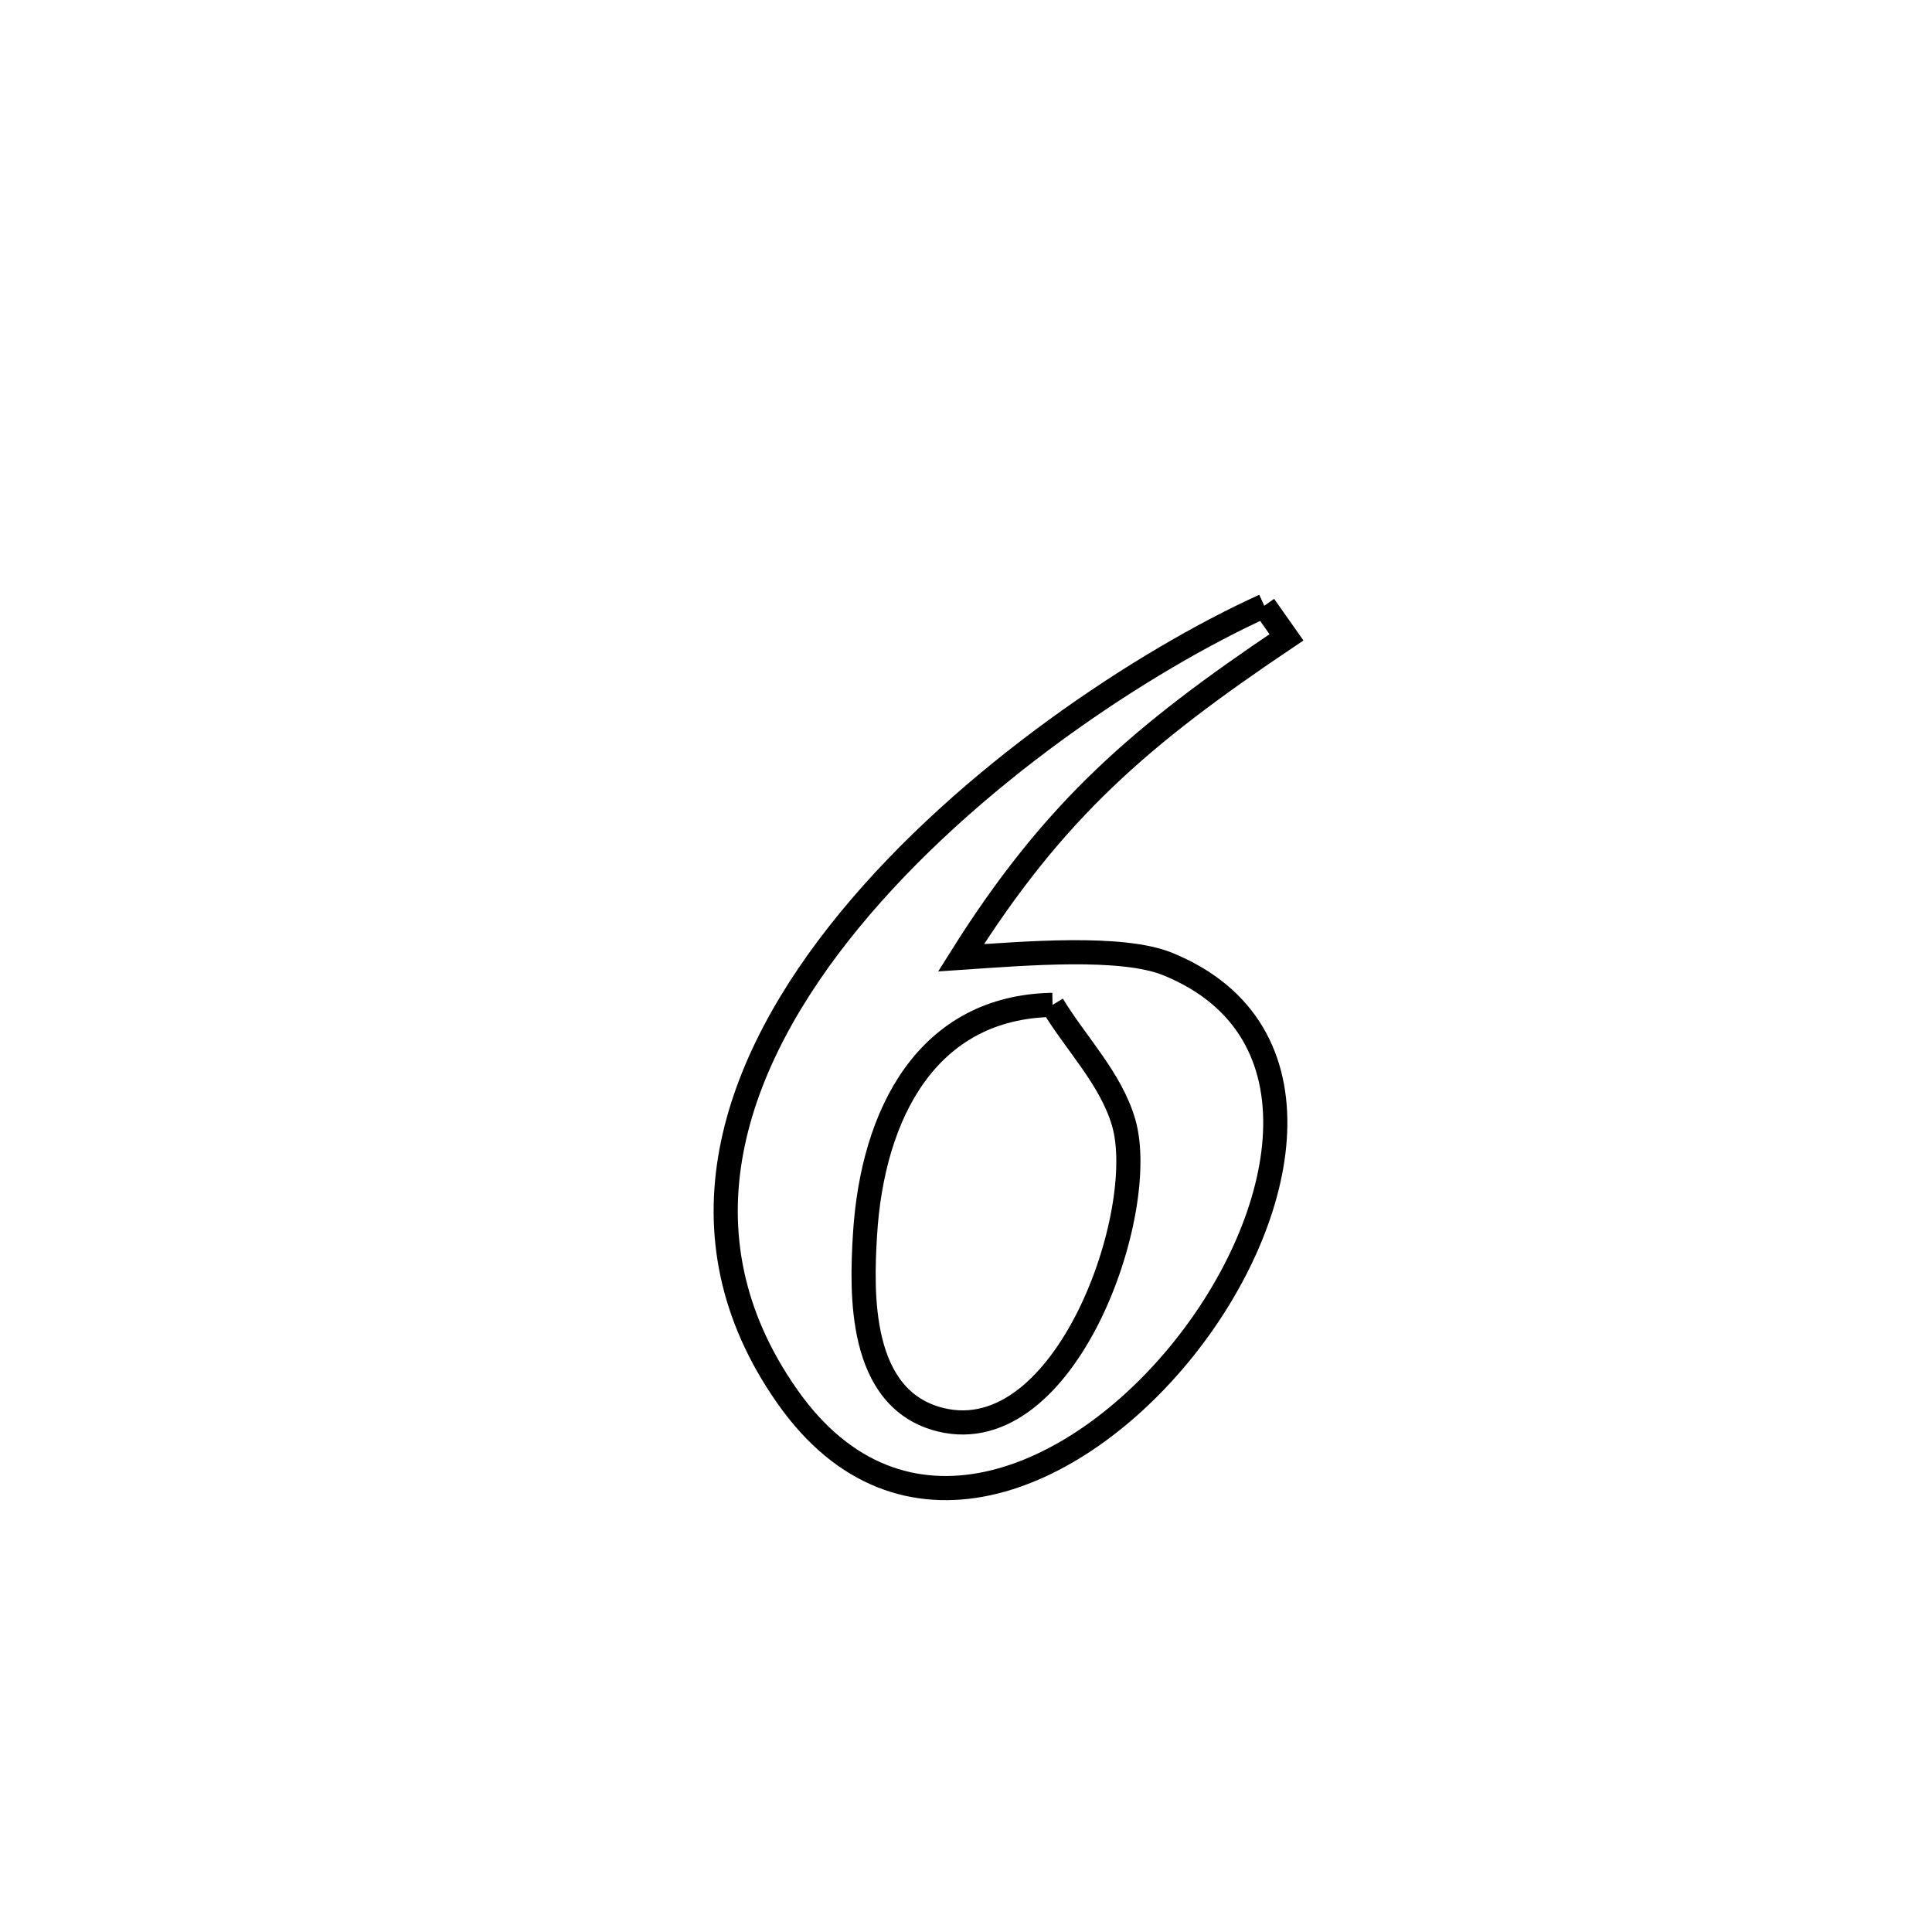 <svg xmlns="http://www.w3.org/2000/svg" viewBox="0.0 0.0 24.0 24.0" height="200px" width="200px"><path fill="none" stroke="black" stroke-width=".3" stroke-opacity="1.0"  filling="0" d="M15.705 7.525 L15.705 7.525 C15.797 7.656 15.889 7.786 15.981 7.917 L15.981 7.917 C14.178 9.129 13.098 10.05 11.938 11.898 L11.938 11.898 C12.723 11.845 13.933 11.742 14.507 11.976 C16.492 12.786 16.015 15.131 14.69 16.773 C13.365 18.415 11.19 19.354 9.782 17.35 C8.358 15.326 9.092 13.209 10.555 11.428 C12.017 9.648 14.21 8.204 15.705 7.525 L15.705 7.525"></path>
<path fill="none" stroke="black" stroke-width=".3" stroke-opacity="1.0"  filling="0" d="M13.075 12.483 L13.075 12.483 C13.369 12.969 13.798 13.397 13.958 13.943 C14.282 15.052 13.242 18.016 11.687 17.637 C10.655 17.385 10.703 16.046 10.745 15.344 C10.837 13.817 11.531 12.508 13.075 12.483 L13.075 12.483"></path></svg>